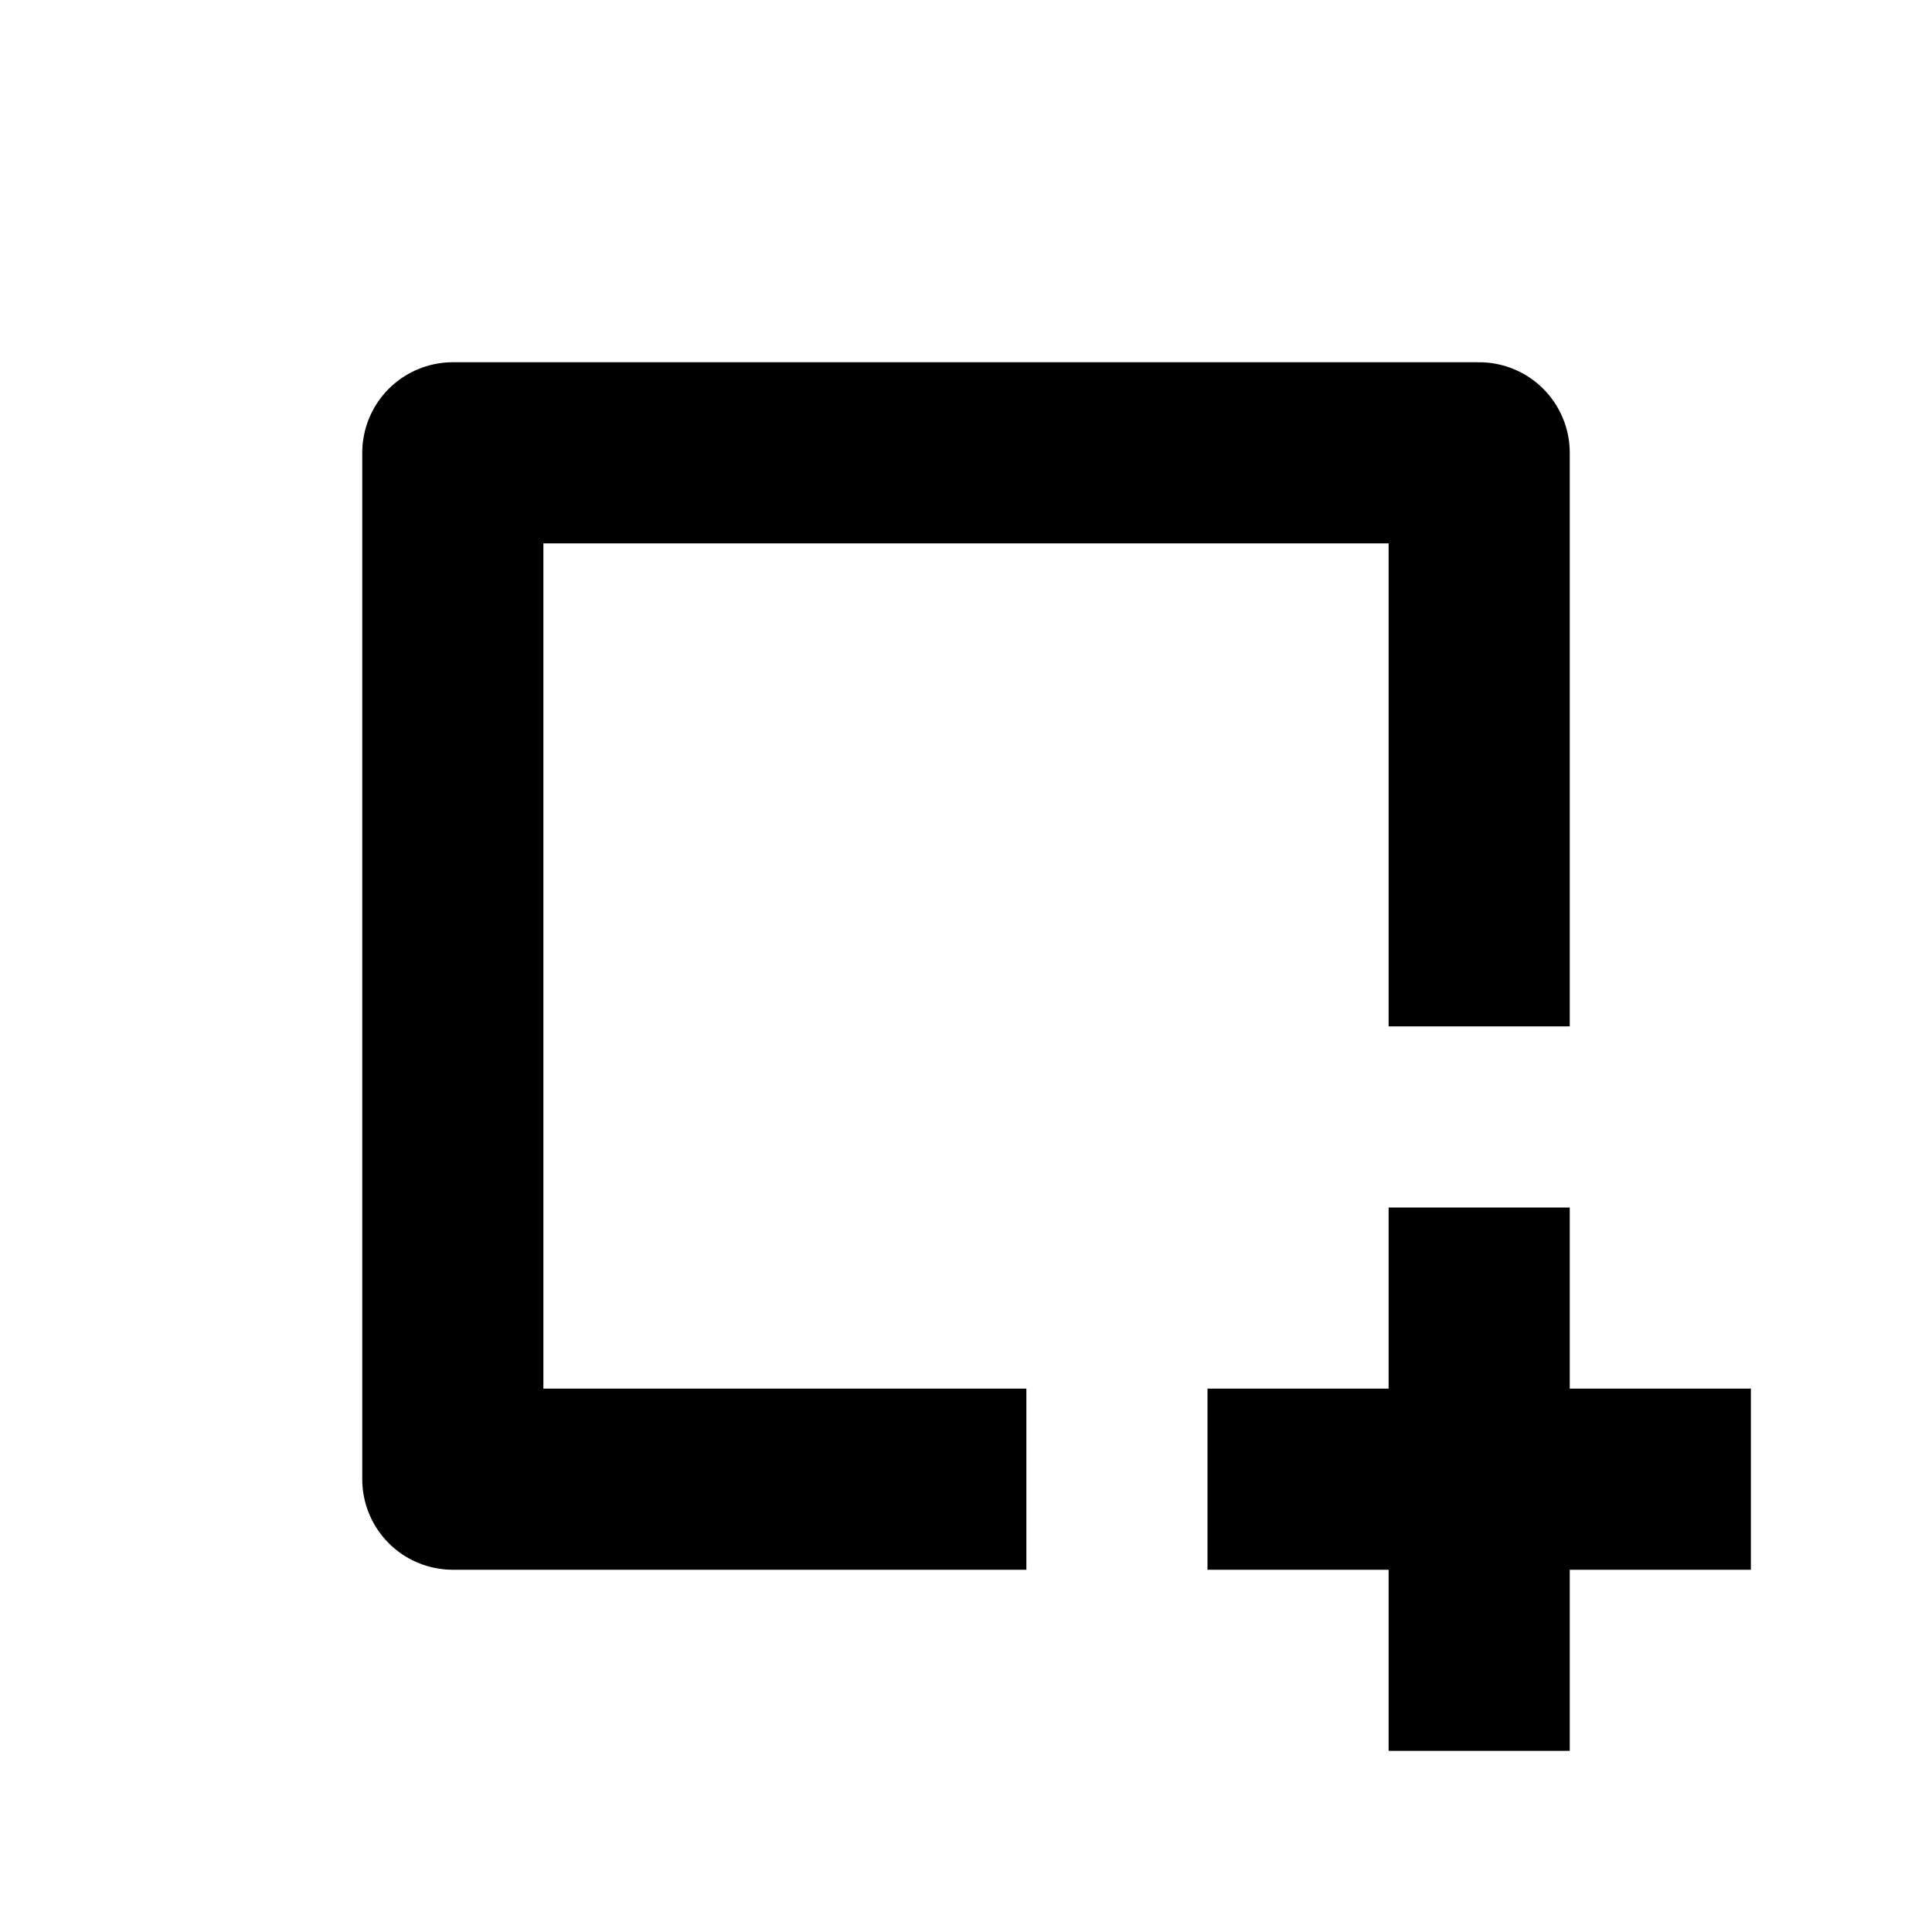 <?xml version="1.0" encoding="utf-8"?>
<svg version="1.1" xmlns="http://www.w3.org/2000/svg" x="0px" y="0px" width="32px" height="32px" viewBox="0 0 32 32">
    <g stroke-width="3" stroke-linecap="square" stroke-linejoin="round" stroke="black" fill="transparent">
        <path d="M 24.5 15.5 L 24.5 7.5 L 7.5 7.5 L 7.5 24.5 L 15.5 24.5"/>
        <path d="M 21.5 24.5 L 27.5 24.5"/>
        <path d="M 24.5 21.5 L 24.5 27.5"/>
    </g>
</svg>

